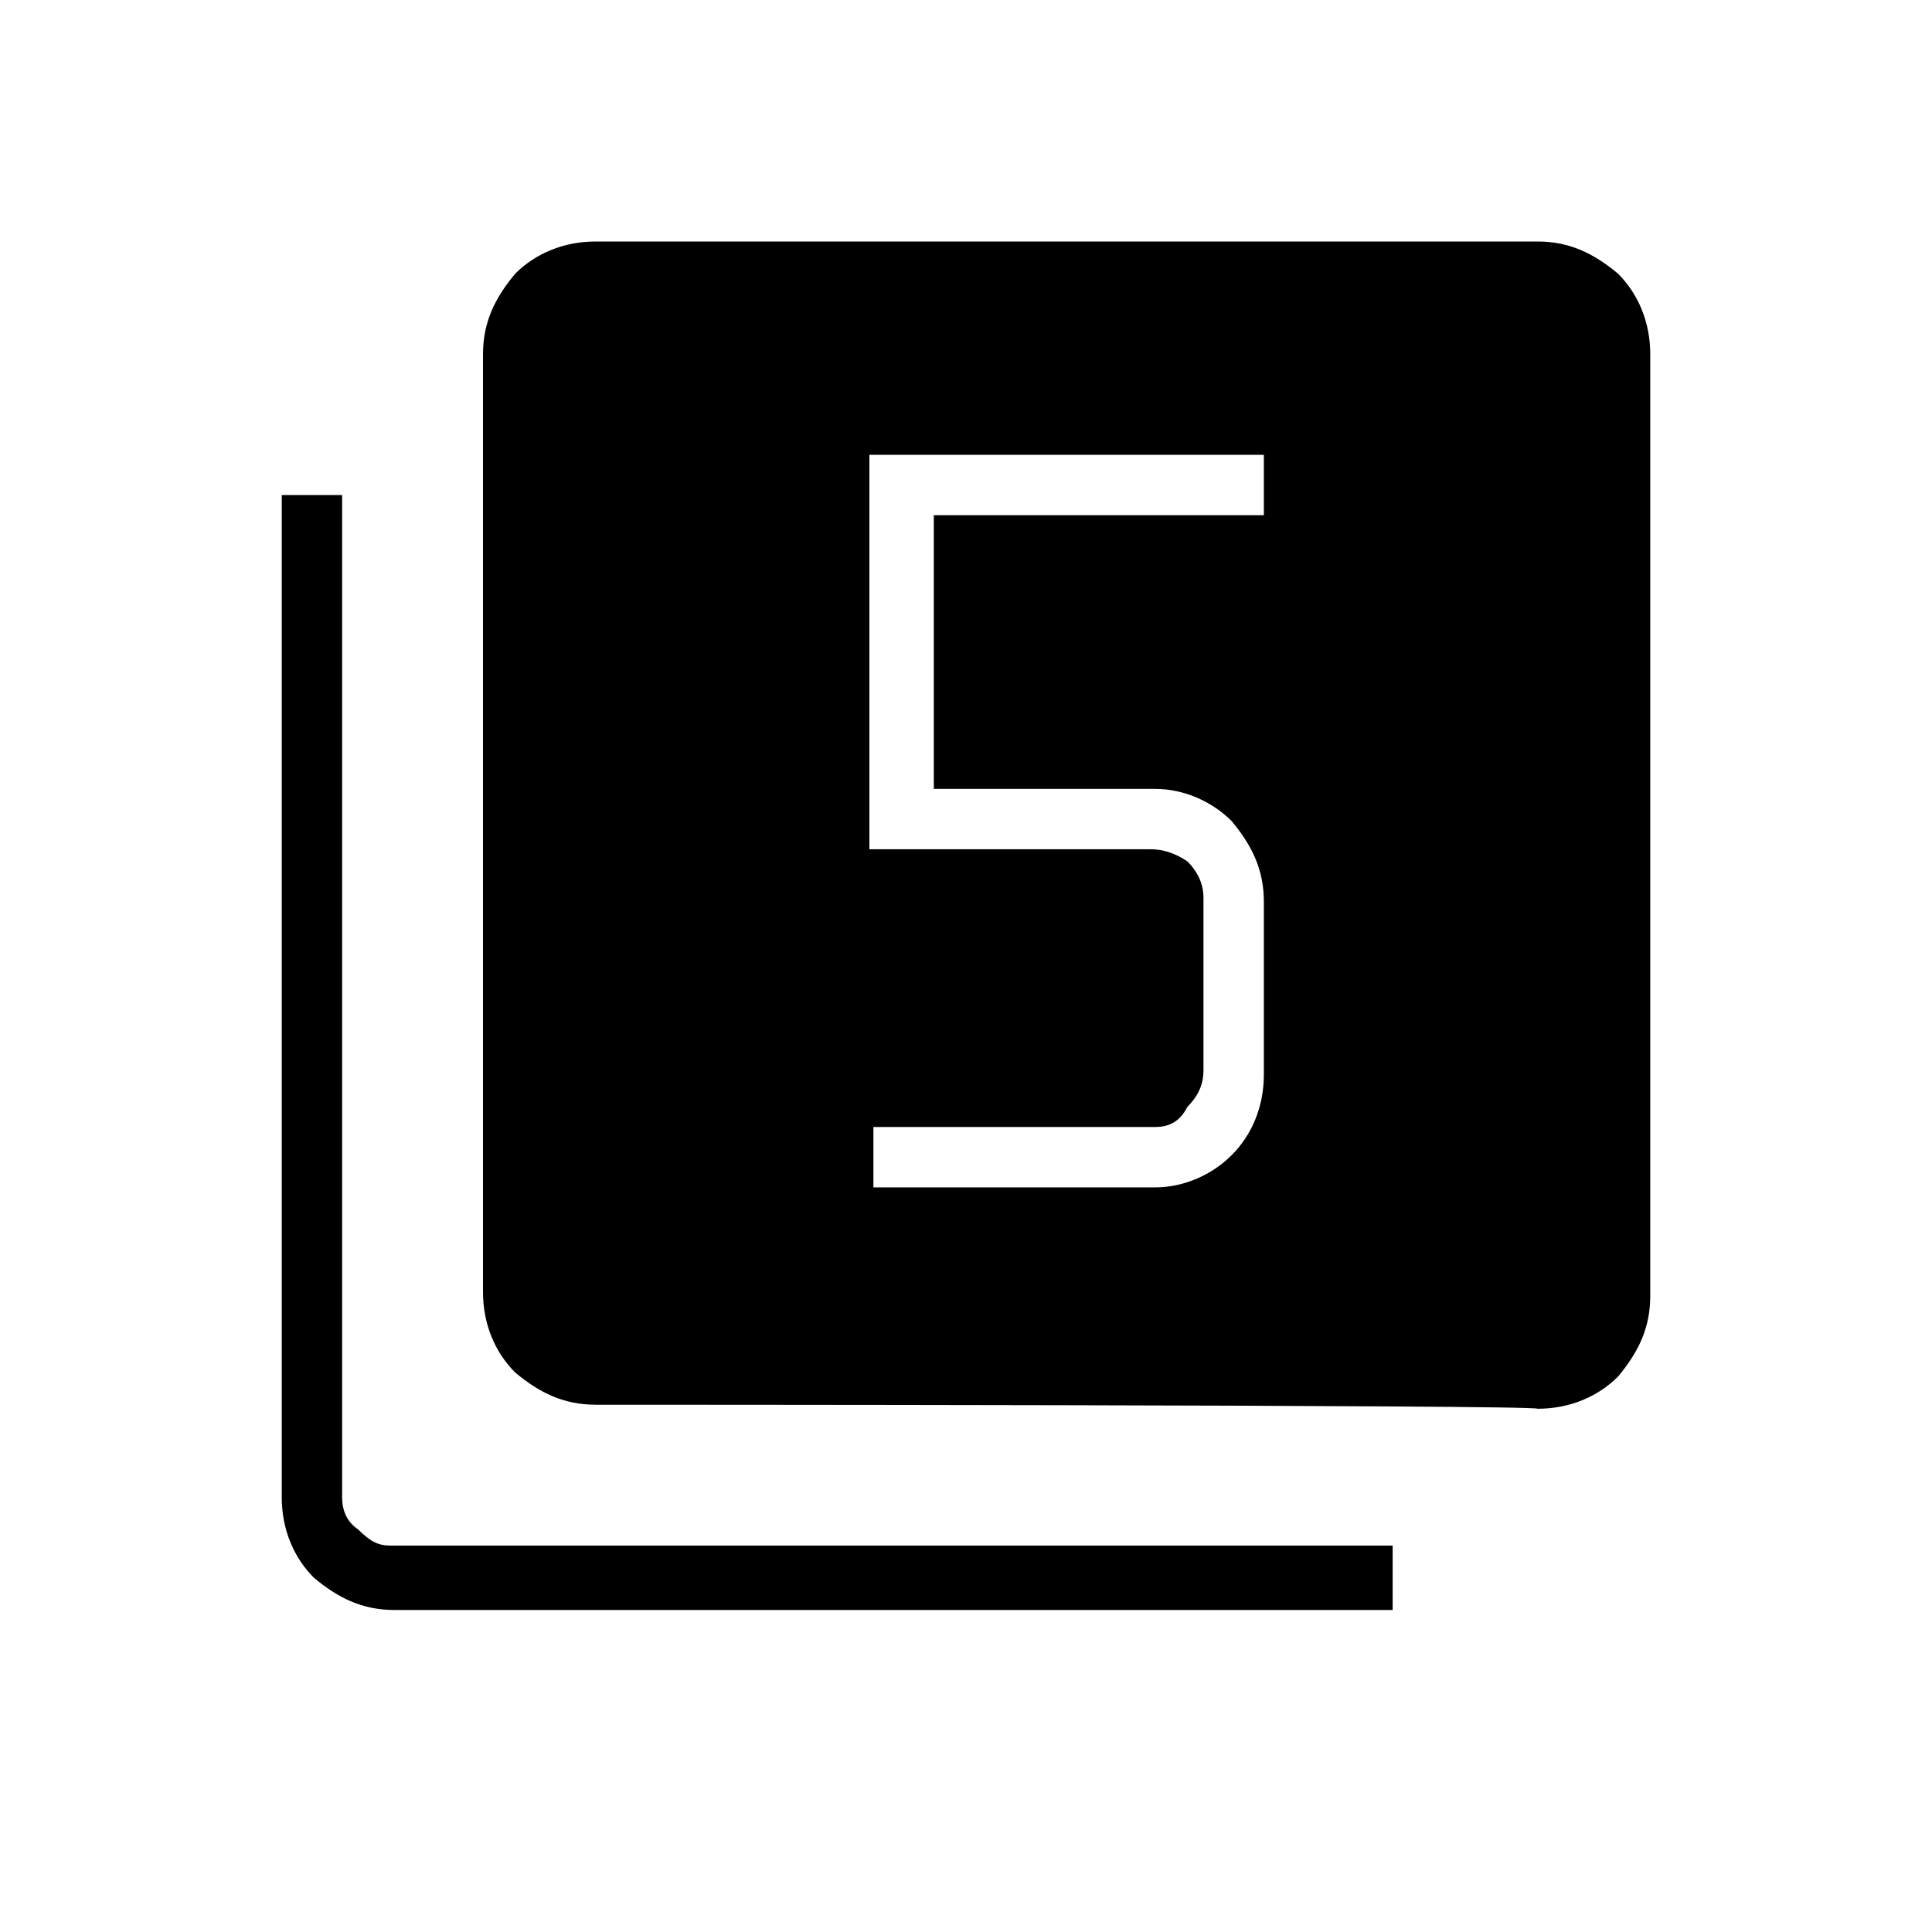 <?xml version="1.0" encoding="utf-8"?>
<!-- Generator: Adobe Illustrator 26.3.1, SVG Export Plug-In . SVG Version: 6.00 Build 0)  -->
<svg version="1.1" id="Слой_1" xmlns="http://www.w3.org/2000/svg" xmlns:xlink="http://www.w3.org/1999/xlink" x="0px" y="0px"
	 viewBox="0 0 48 48" style="enable-background:new 0 0 48 48;" xml:space="preserve">
<path d="M21.7,29.5h7c0.7,0,1.4-0.3,1.9-0.8s0.8-1.2,0.8-2v-4.3c0-0.8-0.3-1.4-0.8-2c-0.5-0.5-1.2-0.8-1.9-0.8h-5.5v-6.8h8.2v-1.5
	h-9.8v9.8h7c0.3,0,0.6,0.1,0.9,0.3c0.2,0.2,0.4,0.5,0.4,0.9v4.3c0,0.3-0.1,0.6-0.4,0.9C29.3,27.9,29,28,28.7,28h-7V29.5z M14.8,34.9
	c-0.8,0-1.4-0.3-2-0.8c-0.5-0.5-0.8-1.2-0.8-2V8.8c0-0.8,0.3-1.4,0.8-2C13.3,6.3,14,6,14.8,6h23.4c0.8,0,1.4,0.3,2,0.8
	C40.7,7.3,41,8,41,8.8v23.4c0,0.8-0.3,1.4-0.8,2c-0.5,0.5-1.2,0.8-2,0.8C38.2,34.9,14.8,34.9,14.8,34.9z M9.8,40
	c-0.8,0-1.4-0.3-2-0.8C7.3,38.7,7,38,7,37.2V12.3h1.5v24.9c0,0.3,0.1,0.6,0.4,0.8c0.3,0.3,0.5,0.4,0.8,0.4h24.9V40H9.8z"/>
</svg>
